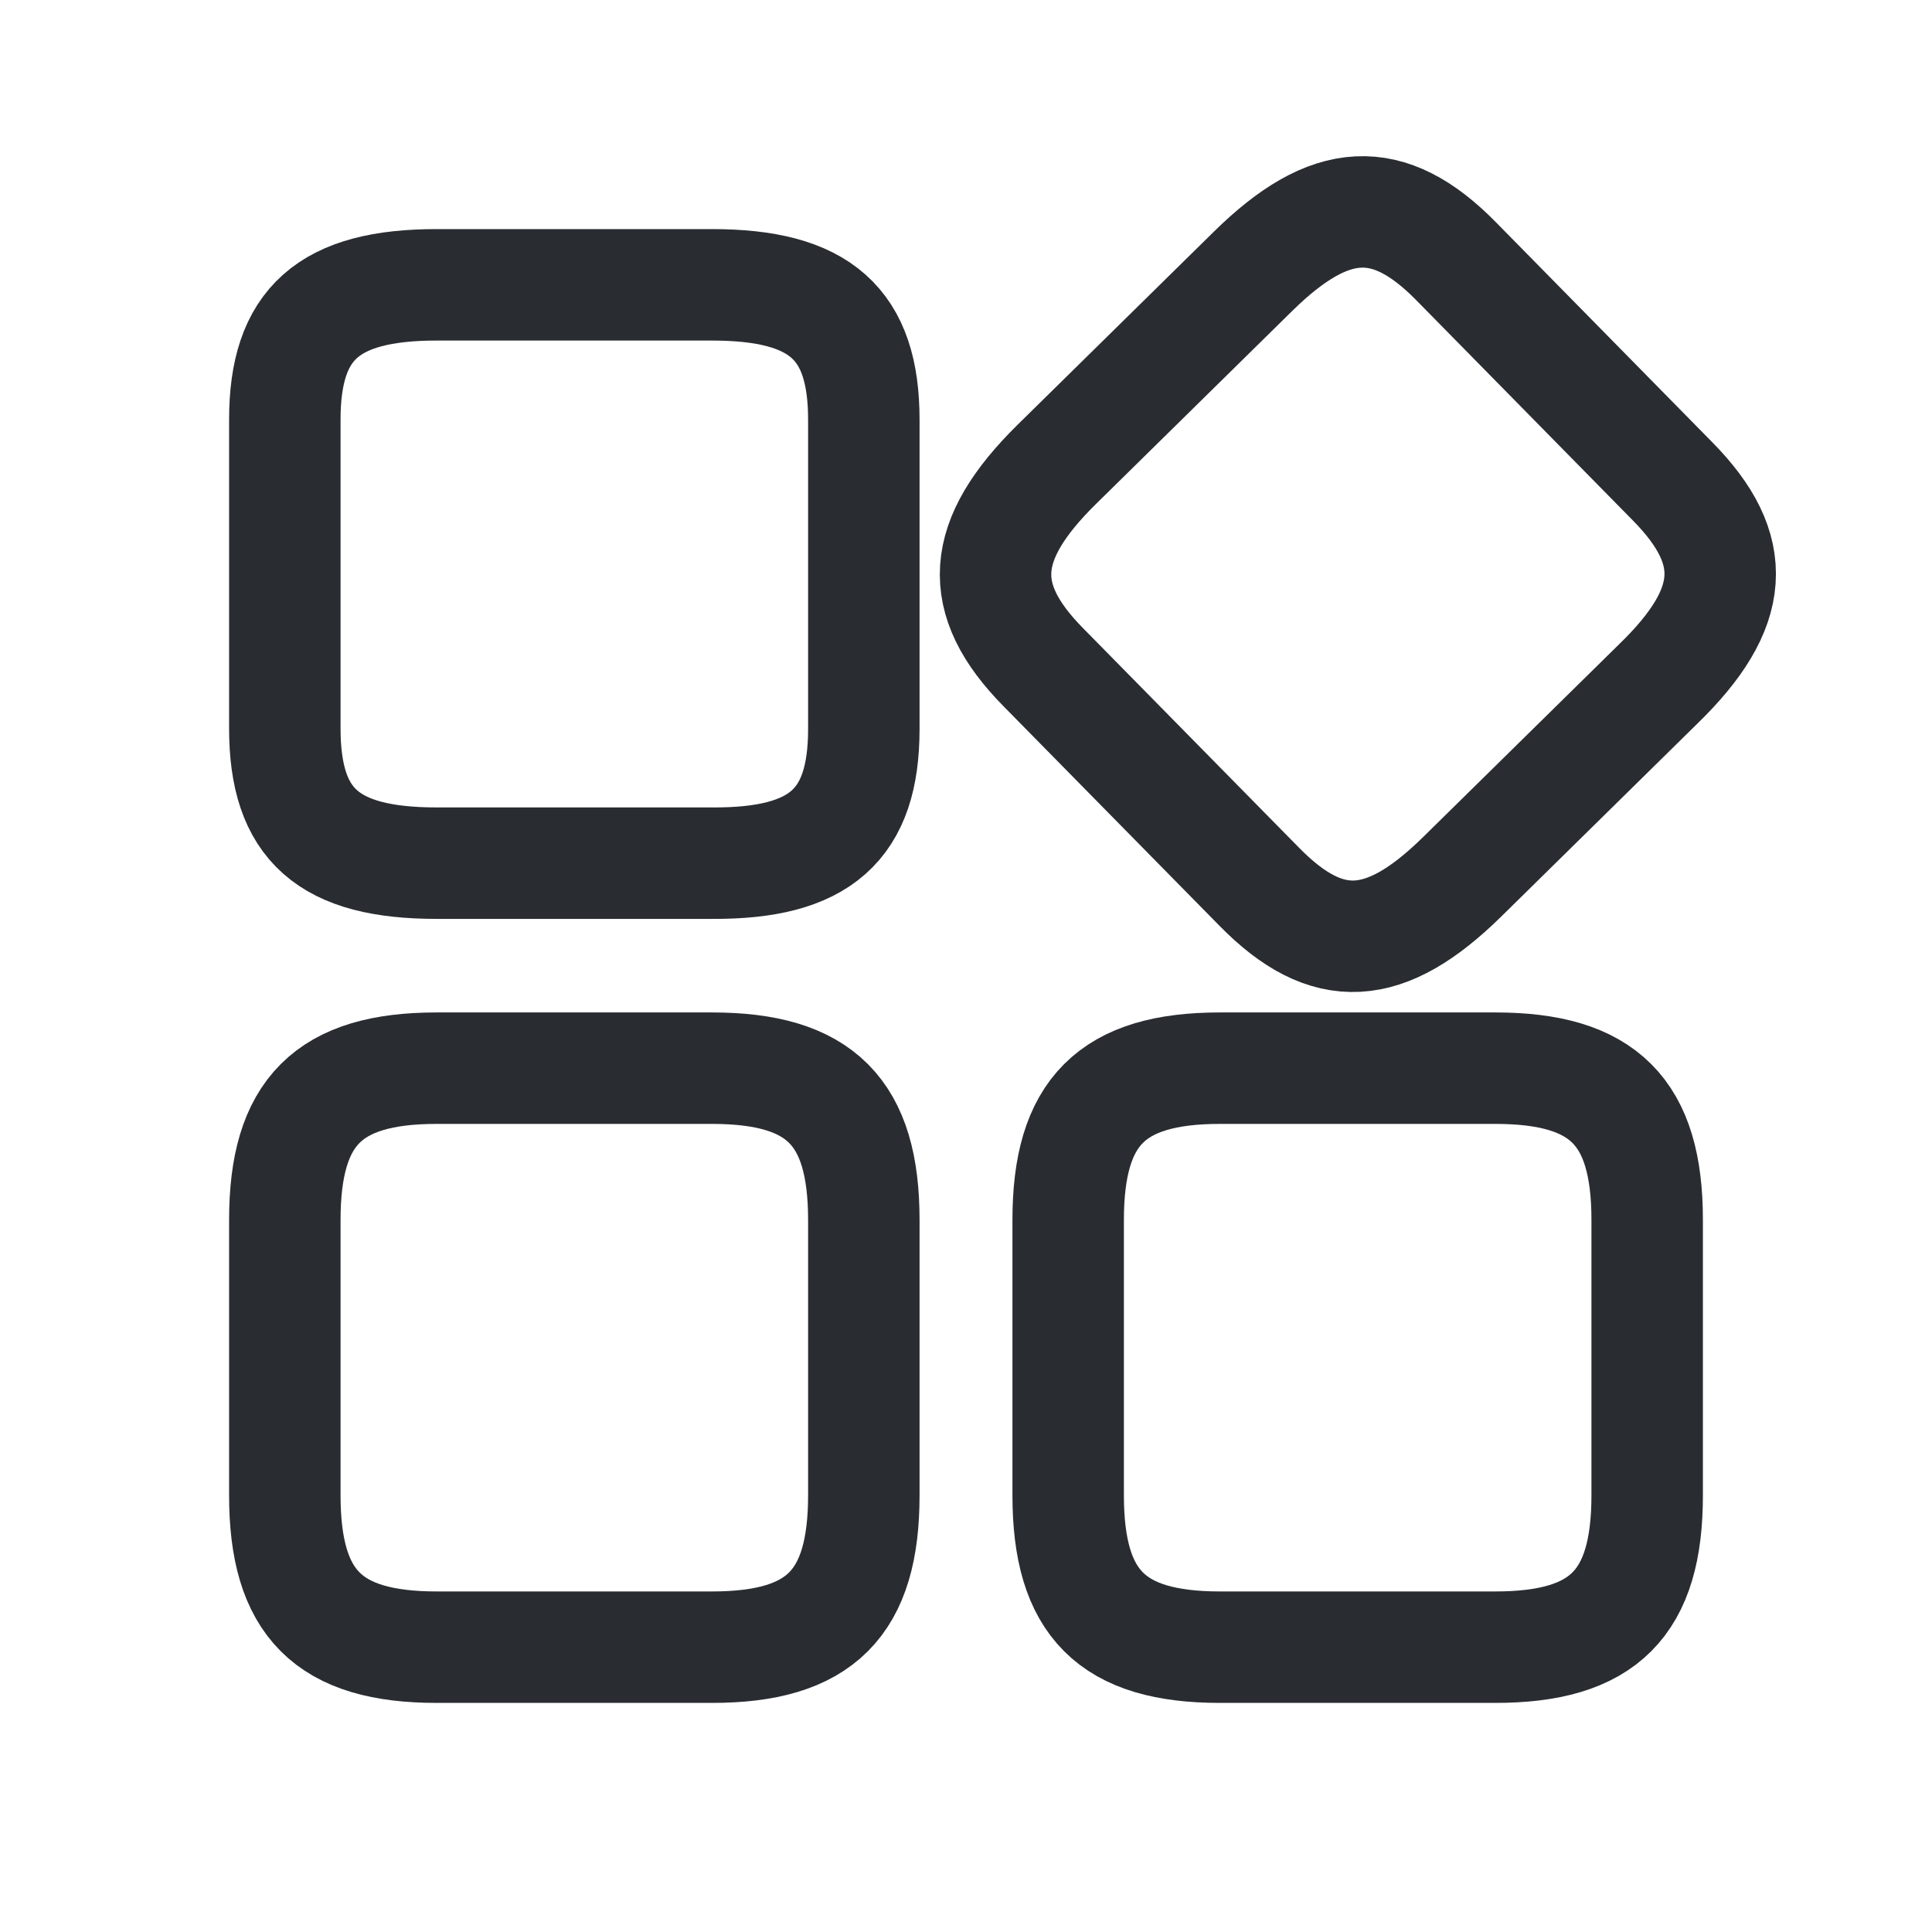 <svg width="26" height="26" viewBox="0 0 26 26" fill="none" xmlns="http://www.w3.org/2000/svg">
<path d="M22.51 6.479L19.592 3.512C18.685 2.591 17.901 2.63 16.862 3.652L14.222 6.249C13.183 7.272 13.131 8.056 14.038 8.977L16.95 11.937C17.863 12.865 18.641 12.819 19.68 11.797L22.32 9.2C23.365 8.184 23.417 7.4 22.51 6.479Z" stroke="#292D32" stroke-width="1.5" stroke-linecap="round" stroke-linejoin="round"/>
<path d="M22.167 20.122V16.419C22.167 14.962 21.58 14.375 20.122 14.375H16.419C14.962 14.375 14.375 14.962 14.375 16.419V20.122C14.375 21.58 14.962 22.167 16.419 22.167H20.122C21.58 22.167 22.167 21.58 22.167 20.122Z" stroke="#292D32" stroke-width="1.5" stroke-linecap="round" stroke-linejoin="round"/>
<path d="M11.625 9.81V5.648C11.625 4.356 11.038 3.833 9.581 3.833H5.877C4.42 3.833 3.833 4.356 3.833 5.648V9.801C3.833 11.102 4.42 11.616 5.877 11.616H9.581C11.038 11.625 11.625 11.102 11.625 9.81Z" stroke="#292D32" stroke-width="1.5" stroke-linecap="round" stroke-linejoin="round"/>
<path d="M11.625 20.122V16.419C11.625 14.962 11.038 14.375 9.581 14.375H5.877C4.42 14.375 3.833 14.962 3.833 16.419V20.122C3.833 21.58 4.42 22.167 5.877 22.167H9.581C11.038 22.167 11.625 21.58 11.625 20.122Z" stroke="#292D32" stroke-width="1.5" stroke-linecap="round" stroke-linejoin="round"/>
</svg>
